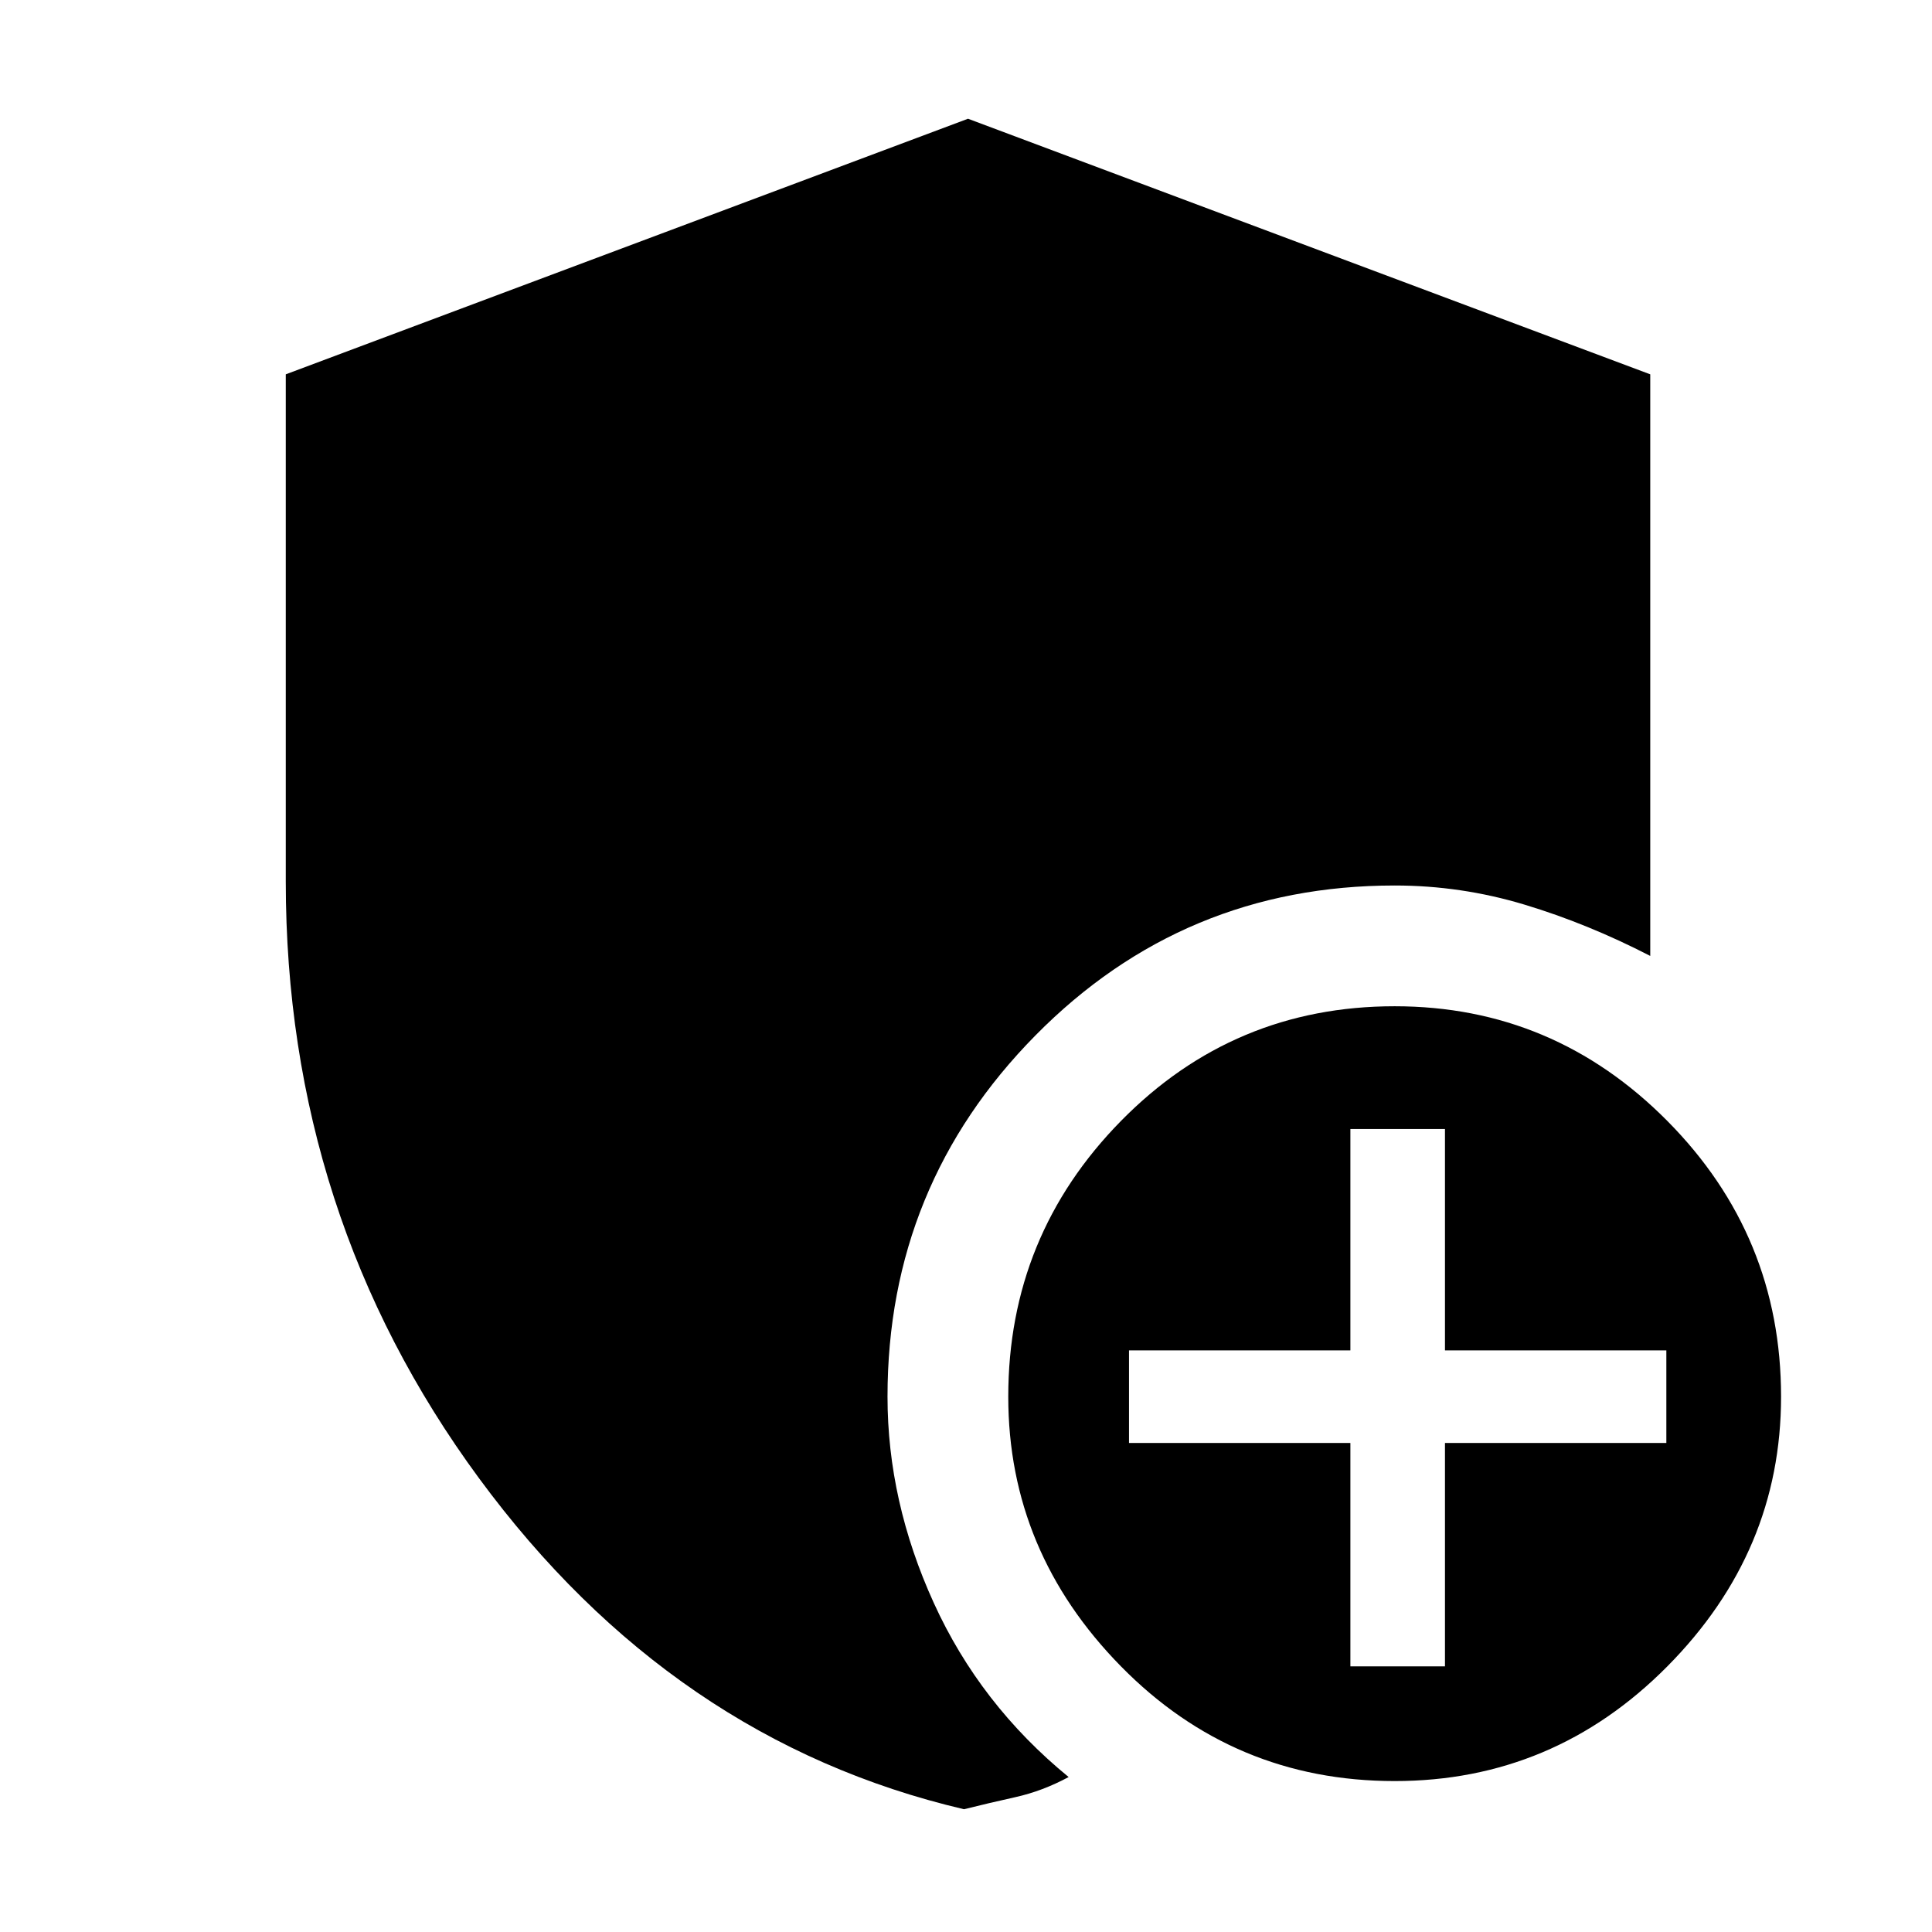 <svg xmlns="http://www.w3.org/2000/svg" height="48" width="48"><path d="M34.65 44.25q-4 0-6.8-2.85t-2.8-6.7q0-4 2.8-6.85 2.8-2.85 6.8-2.85 3.95 0 6.775 2.85t2.825 6.85q0 3.85-2.825 6.7t-6.775 2.85Zm-1.1-2.85h2.35v-5.55h5.5v-2.3h-5.5v-5.5h-2.35v5.5h-5.5v2.3h5.5Zm-9.6 3.55q-7.25-1.7-12.05-8.225Q7.1 30.2 7.1 21.9V9.3l16.95-6.35L41 9.3v14.45q-1.55-.8-3.125-1.275Q36.3 22 34.65 22q-5.25 0-8.925 3.725Q22.05 29.45 22.05 34.7q0 2.6 1.15 5.125t3.35 4.325q-.65.35-1.325.5-.675.15-1.275.3Z"/></svg>